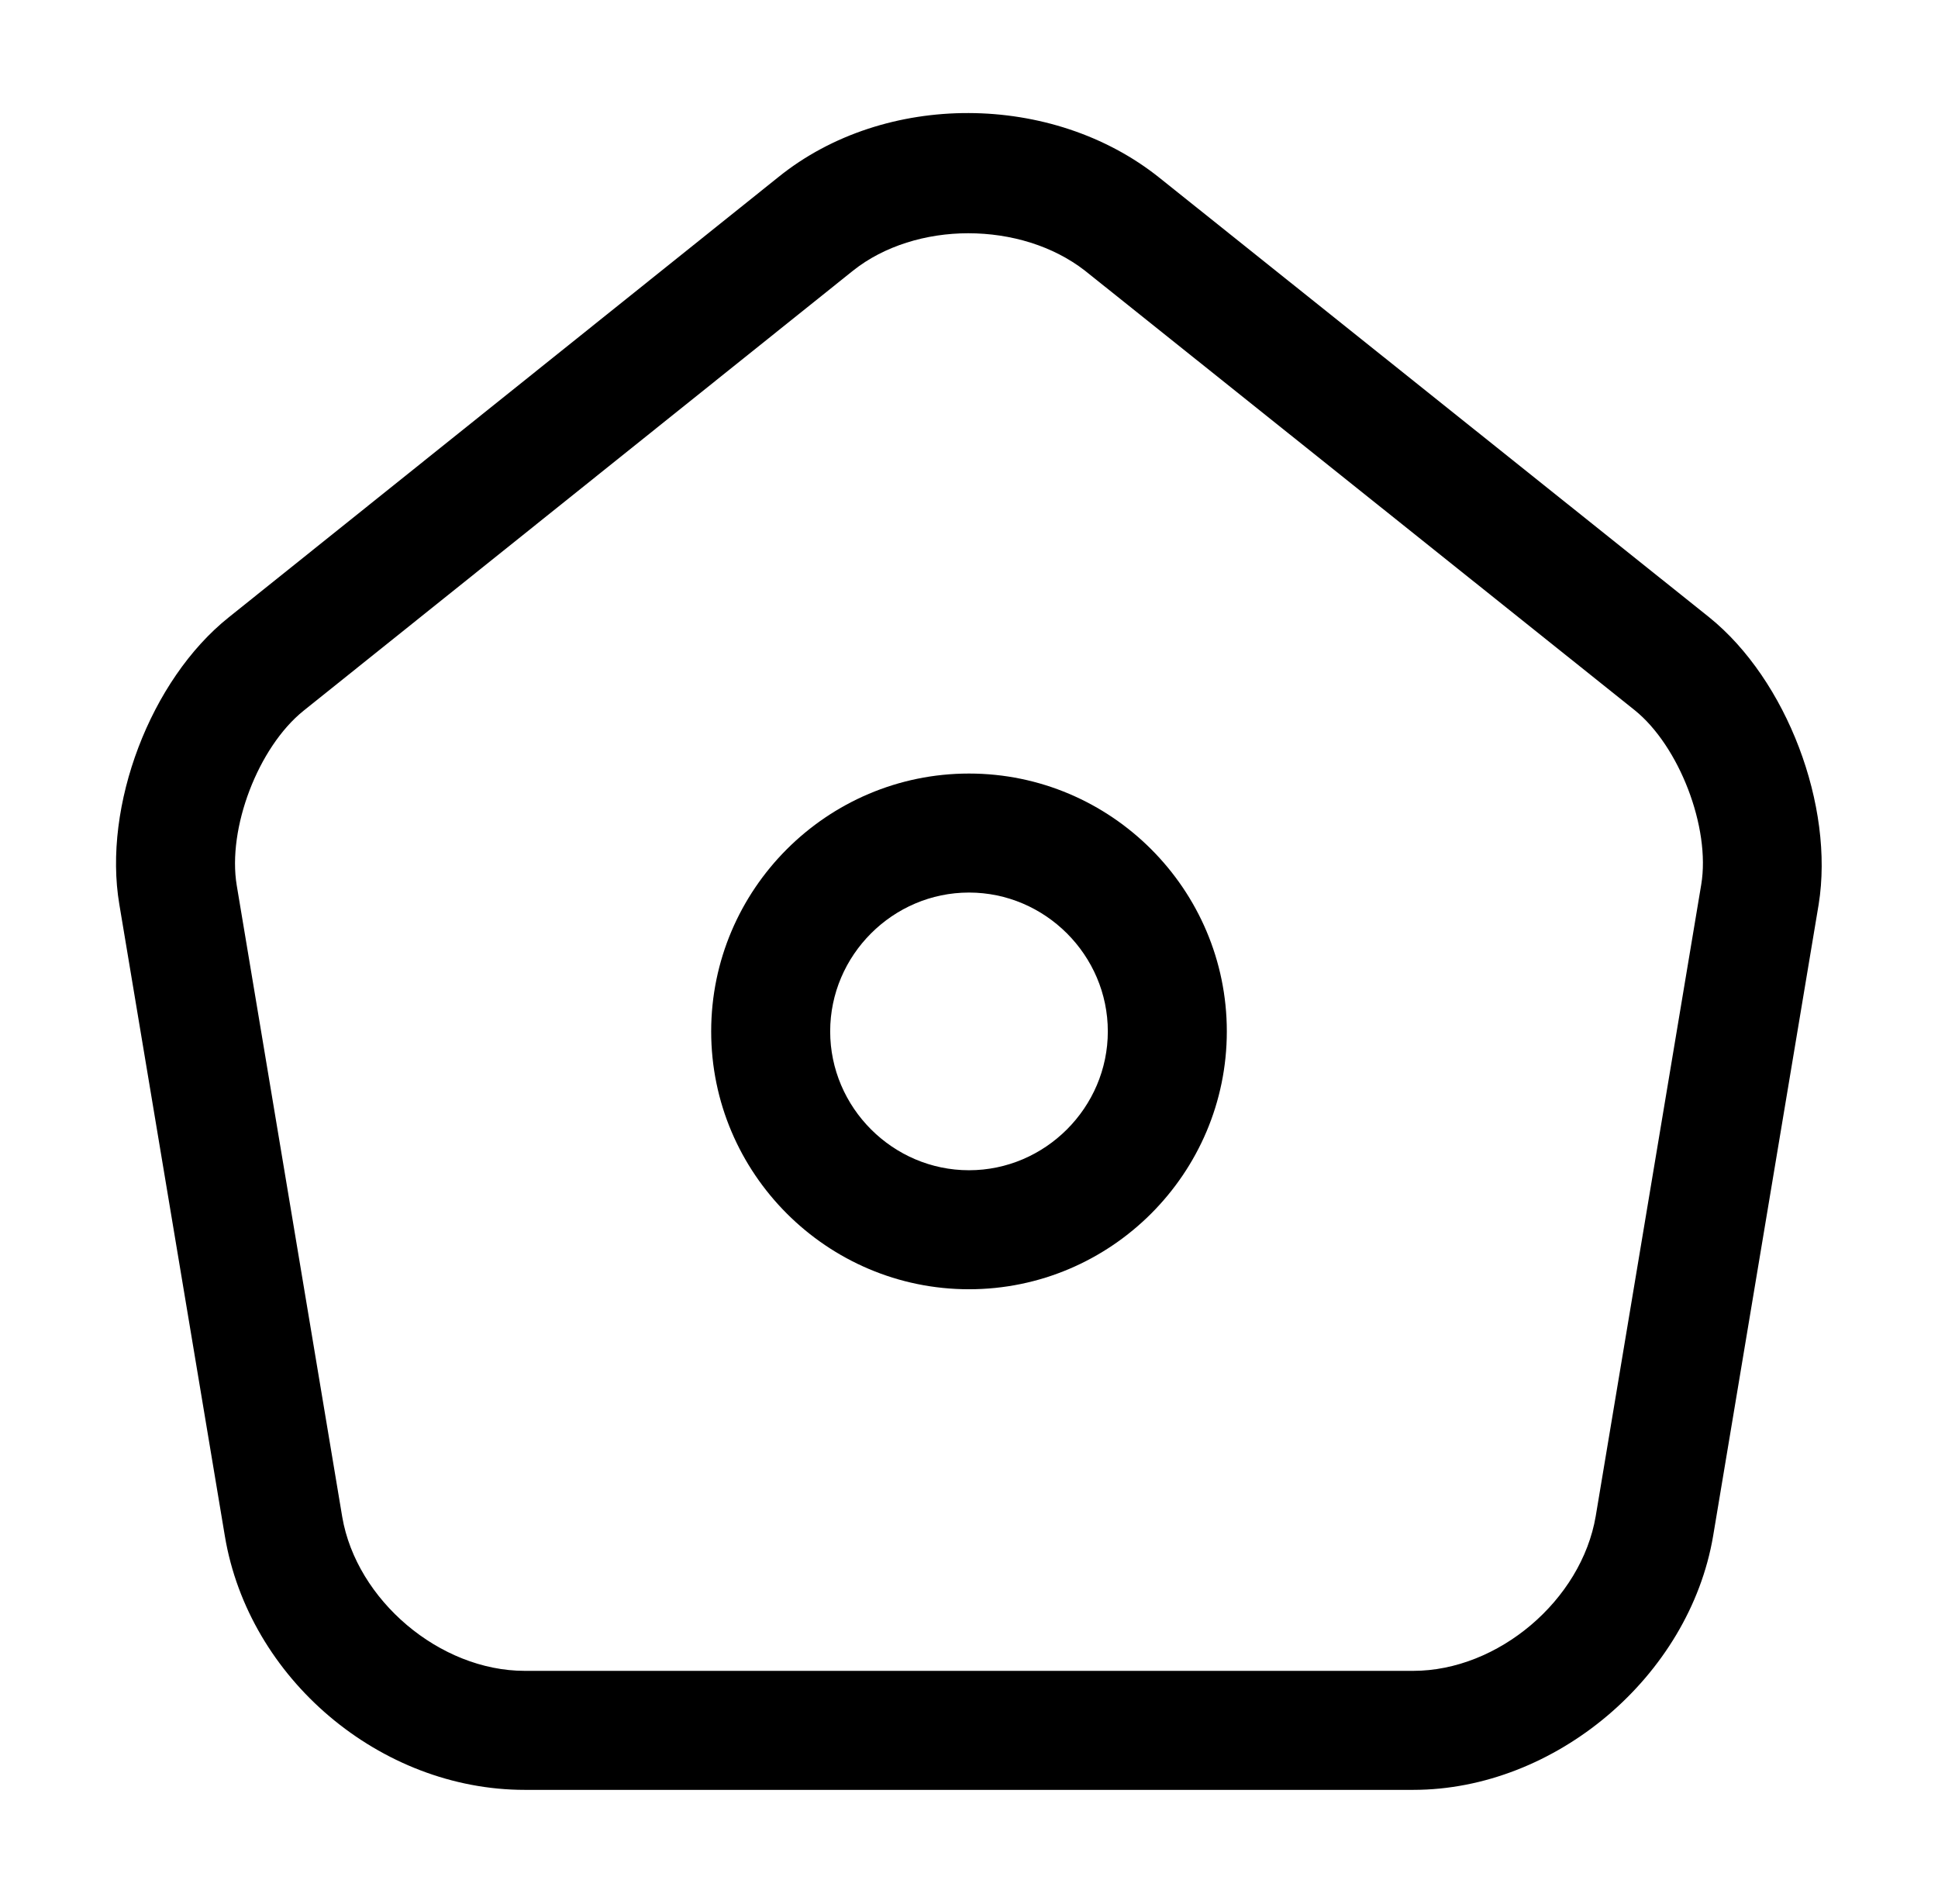 <svg width="57" height="56" viewBox="0 0 57 56" fill="none" xmlns="http://www.w3.org/2000/svg">
<path d="M41.566 52.64H15.433C11.186 52.64 7.313 49.373 6.613 45.173L3.51 26.6C3.02 23.707 4.42 19.997 6.73 18.154L22.9 5.203C26.026 2.683 30.95 2.707 34.1 5.227L50.27 18.154C52.556 19.997 53.956 23.707 53.49 26.6L50.386 45.173C49.686 49.303 45.743 52.64 41.566 52.64ZM28.476 6.86C27.24 6.86 26.003 7.233 25.093 7.957L8.923 20.907C7.593 21.98 6.683 24.36 6.963 26.04L10.066 44.614C10.486 47.063 12.936 49.14 15.433 49.14H41.566C44.063 49.14 46.513 47.063 46.933 44.59L50.036 26.017C50.316 24.337 49.383 21.933 48.076 20.884L31.906 7.957C30.973 7.233 29.736 6.86 28.476 6.86Z" fill="black"/>
<path d="M28.5 37.917C24.323 37.917 20.917 34.51 20.917 30.333C20.917 26.157 24.323 22.75 28.5 22.75C32.677 22.75 36.083 26.157 36.083 30.333C36.083 34.51 32.677 37.917 28.5 37.917ZM28.5 26.25C26.26 26.25 24.417 28.093 24.417 30.333C24.417 32.573 26.26 34.417 28.5 34.417C30.74 34.417 32.583 32.573 32.583 30.333C32.583 28.093 30.74 26.25 28.5 26.25Z" fill="black"/>
</svg>
